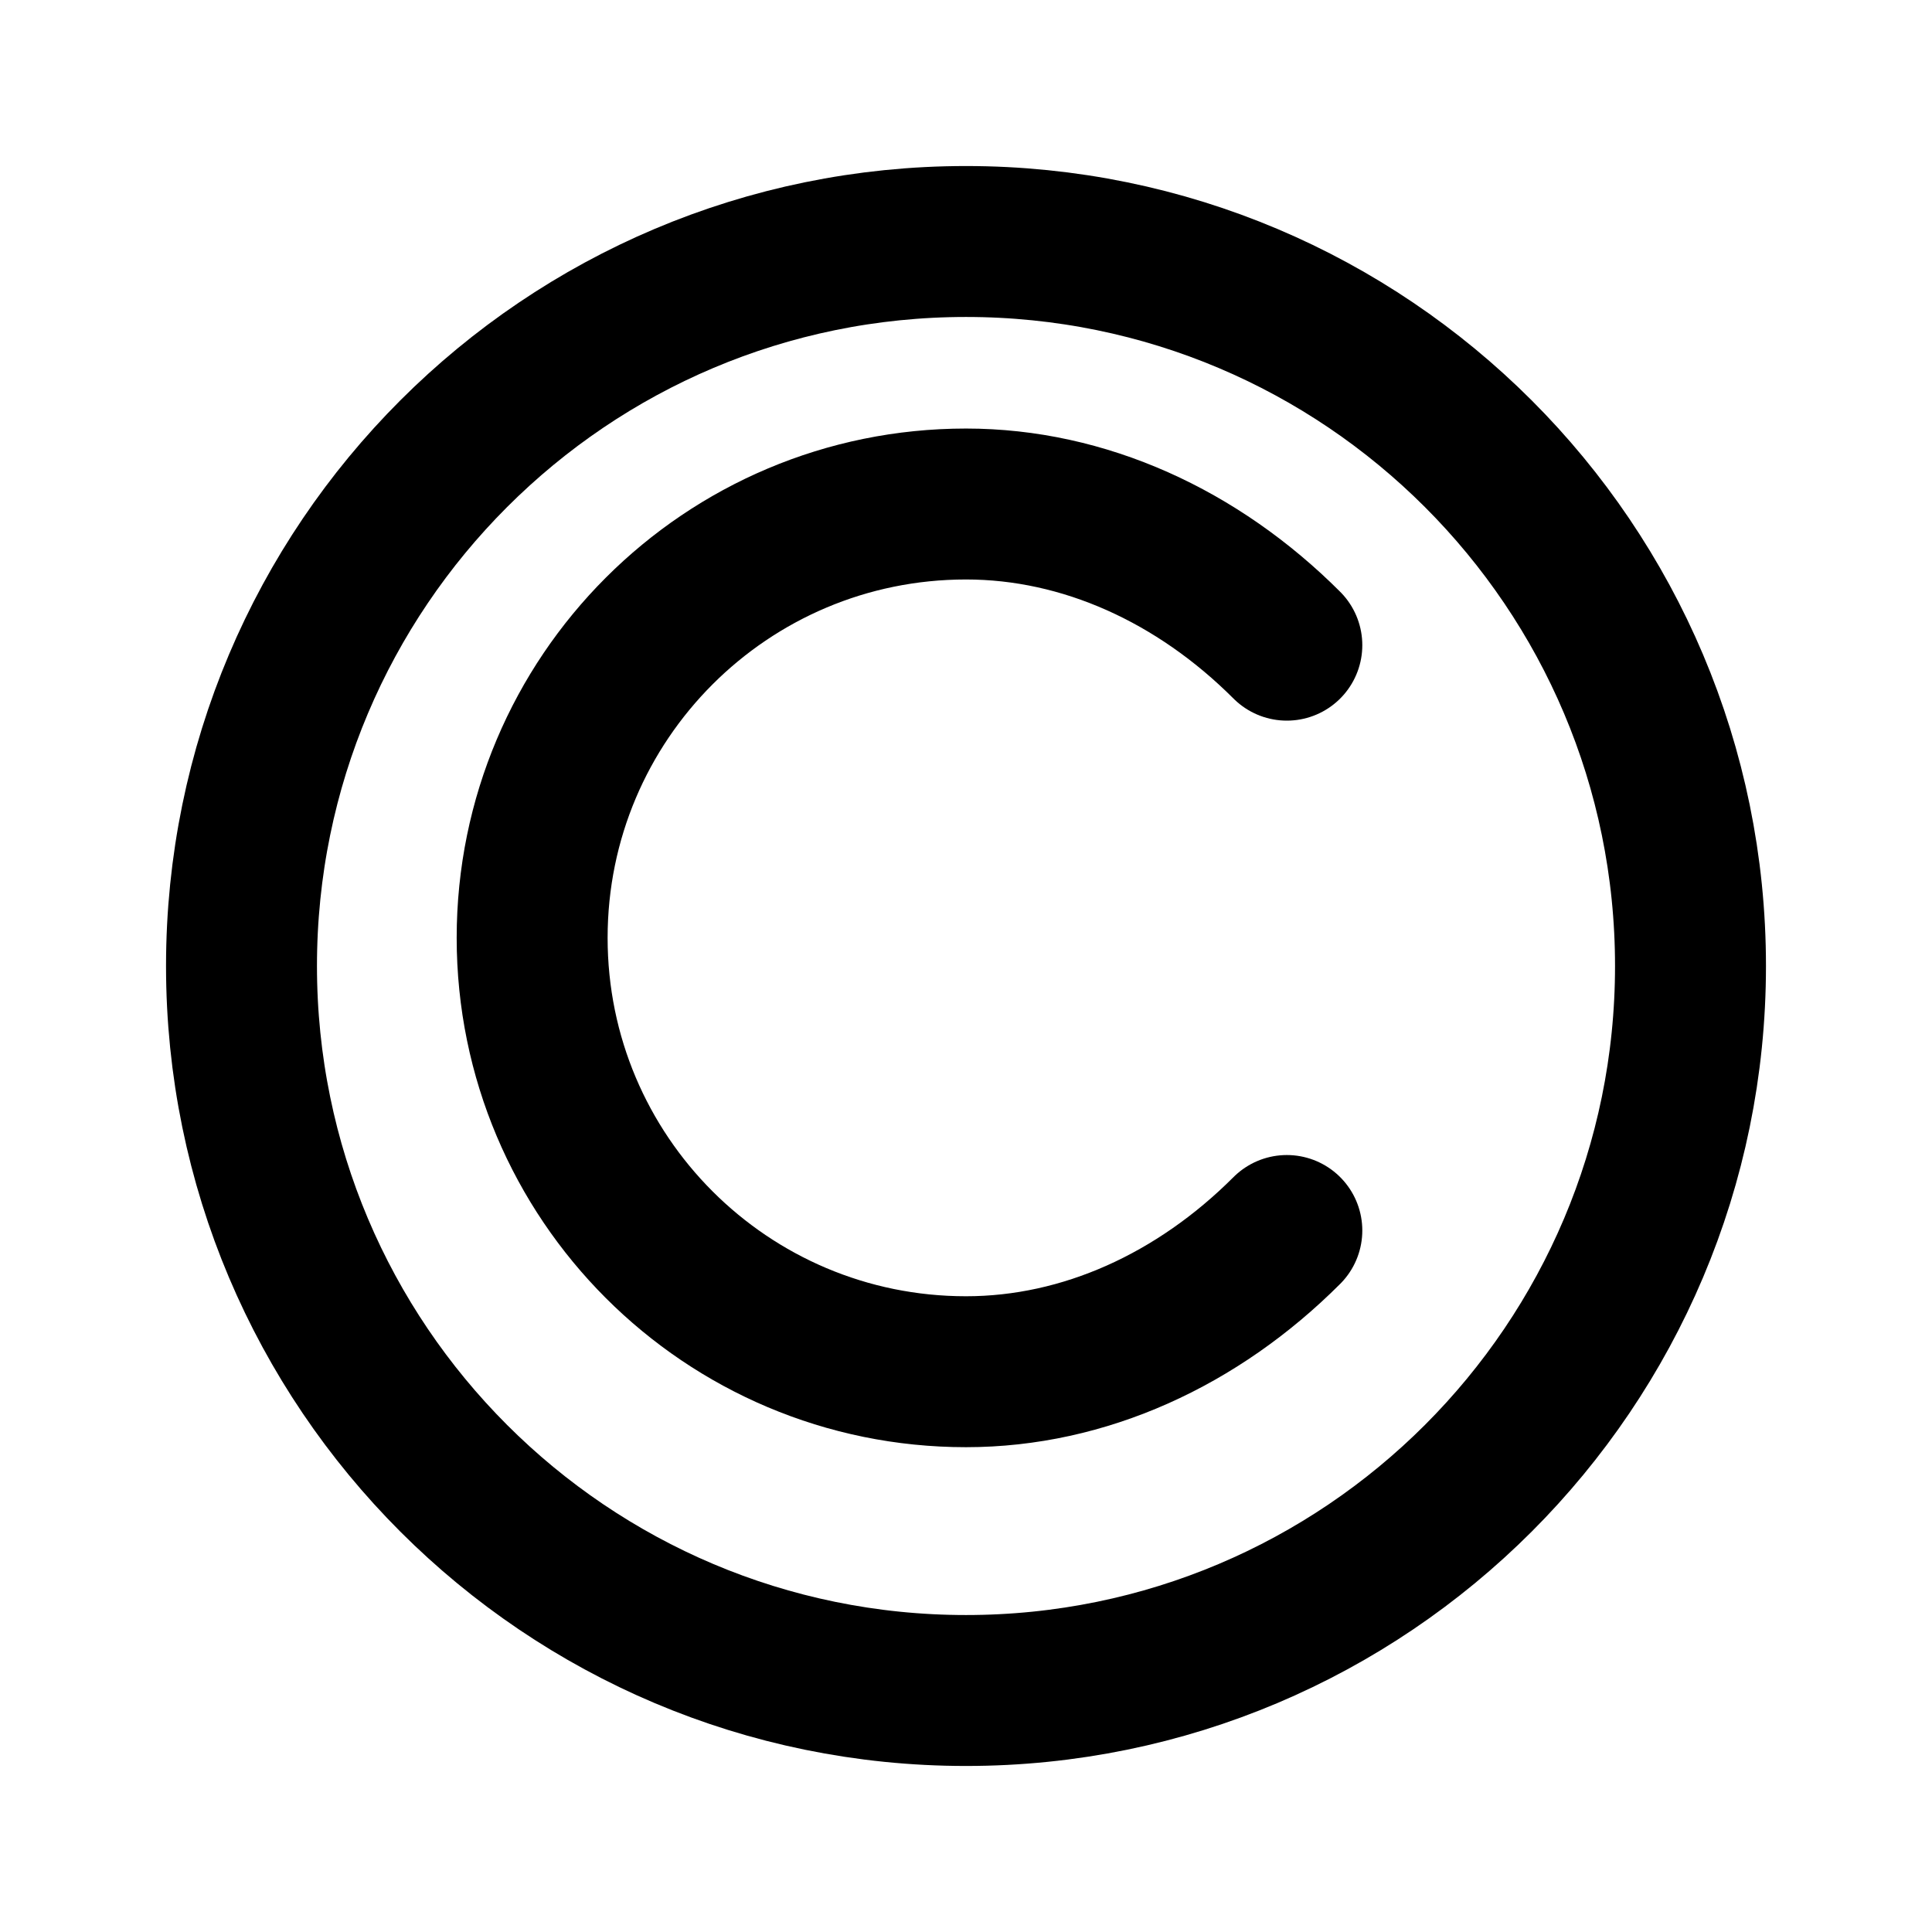 <svg width="32" height="32" viewBox="0 0 32 32" fill="none" xmlns="http://www.w3.org/2000/svg">
<path d="M16 28C22.627 28 28 22.627 28 16C28 9.373 22.627 4 16 4C9.373 4 4 9.373 4 16C4 22.627 9.373 28 16 28Z" stroke="currentColor" stroke-width="2.5" stroke-linecap="round" stroke-linejoin="round"/>
<path d="M21.314 10.686C19.838 9.21 17.958 8.348 16 8.348C12.029 8.348 8.814 11.563 8.814 15.534C8.814 19.504 12.029 22.72 16 22.72C17.958 22.72 19.838 21.858 21.314 20.381" stroke="currentColor" stroke-width="2.5" stroke-linecap="round" stroke-linejoin="round"/>
</svg>
